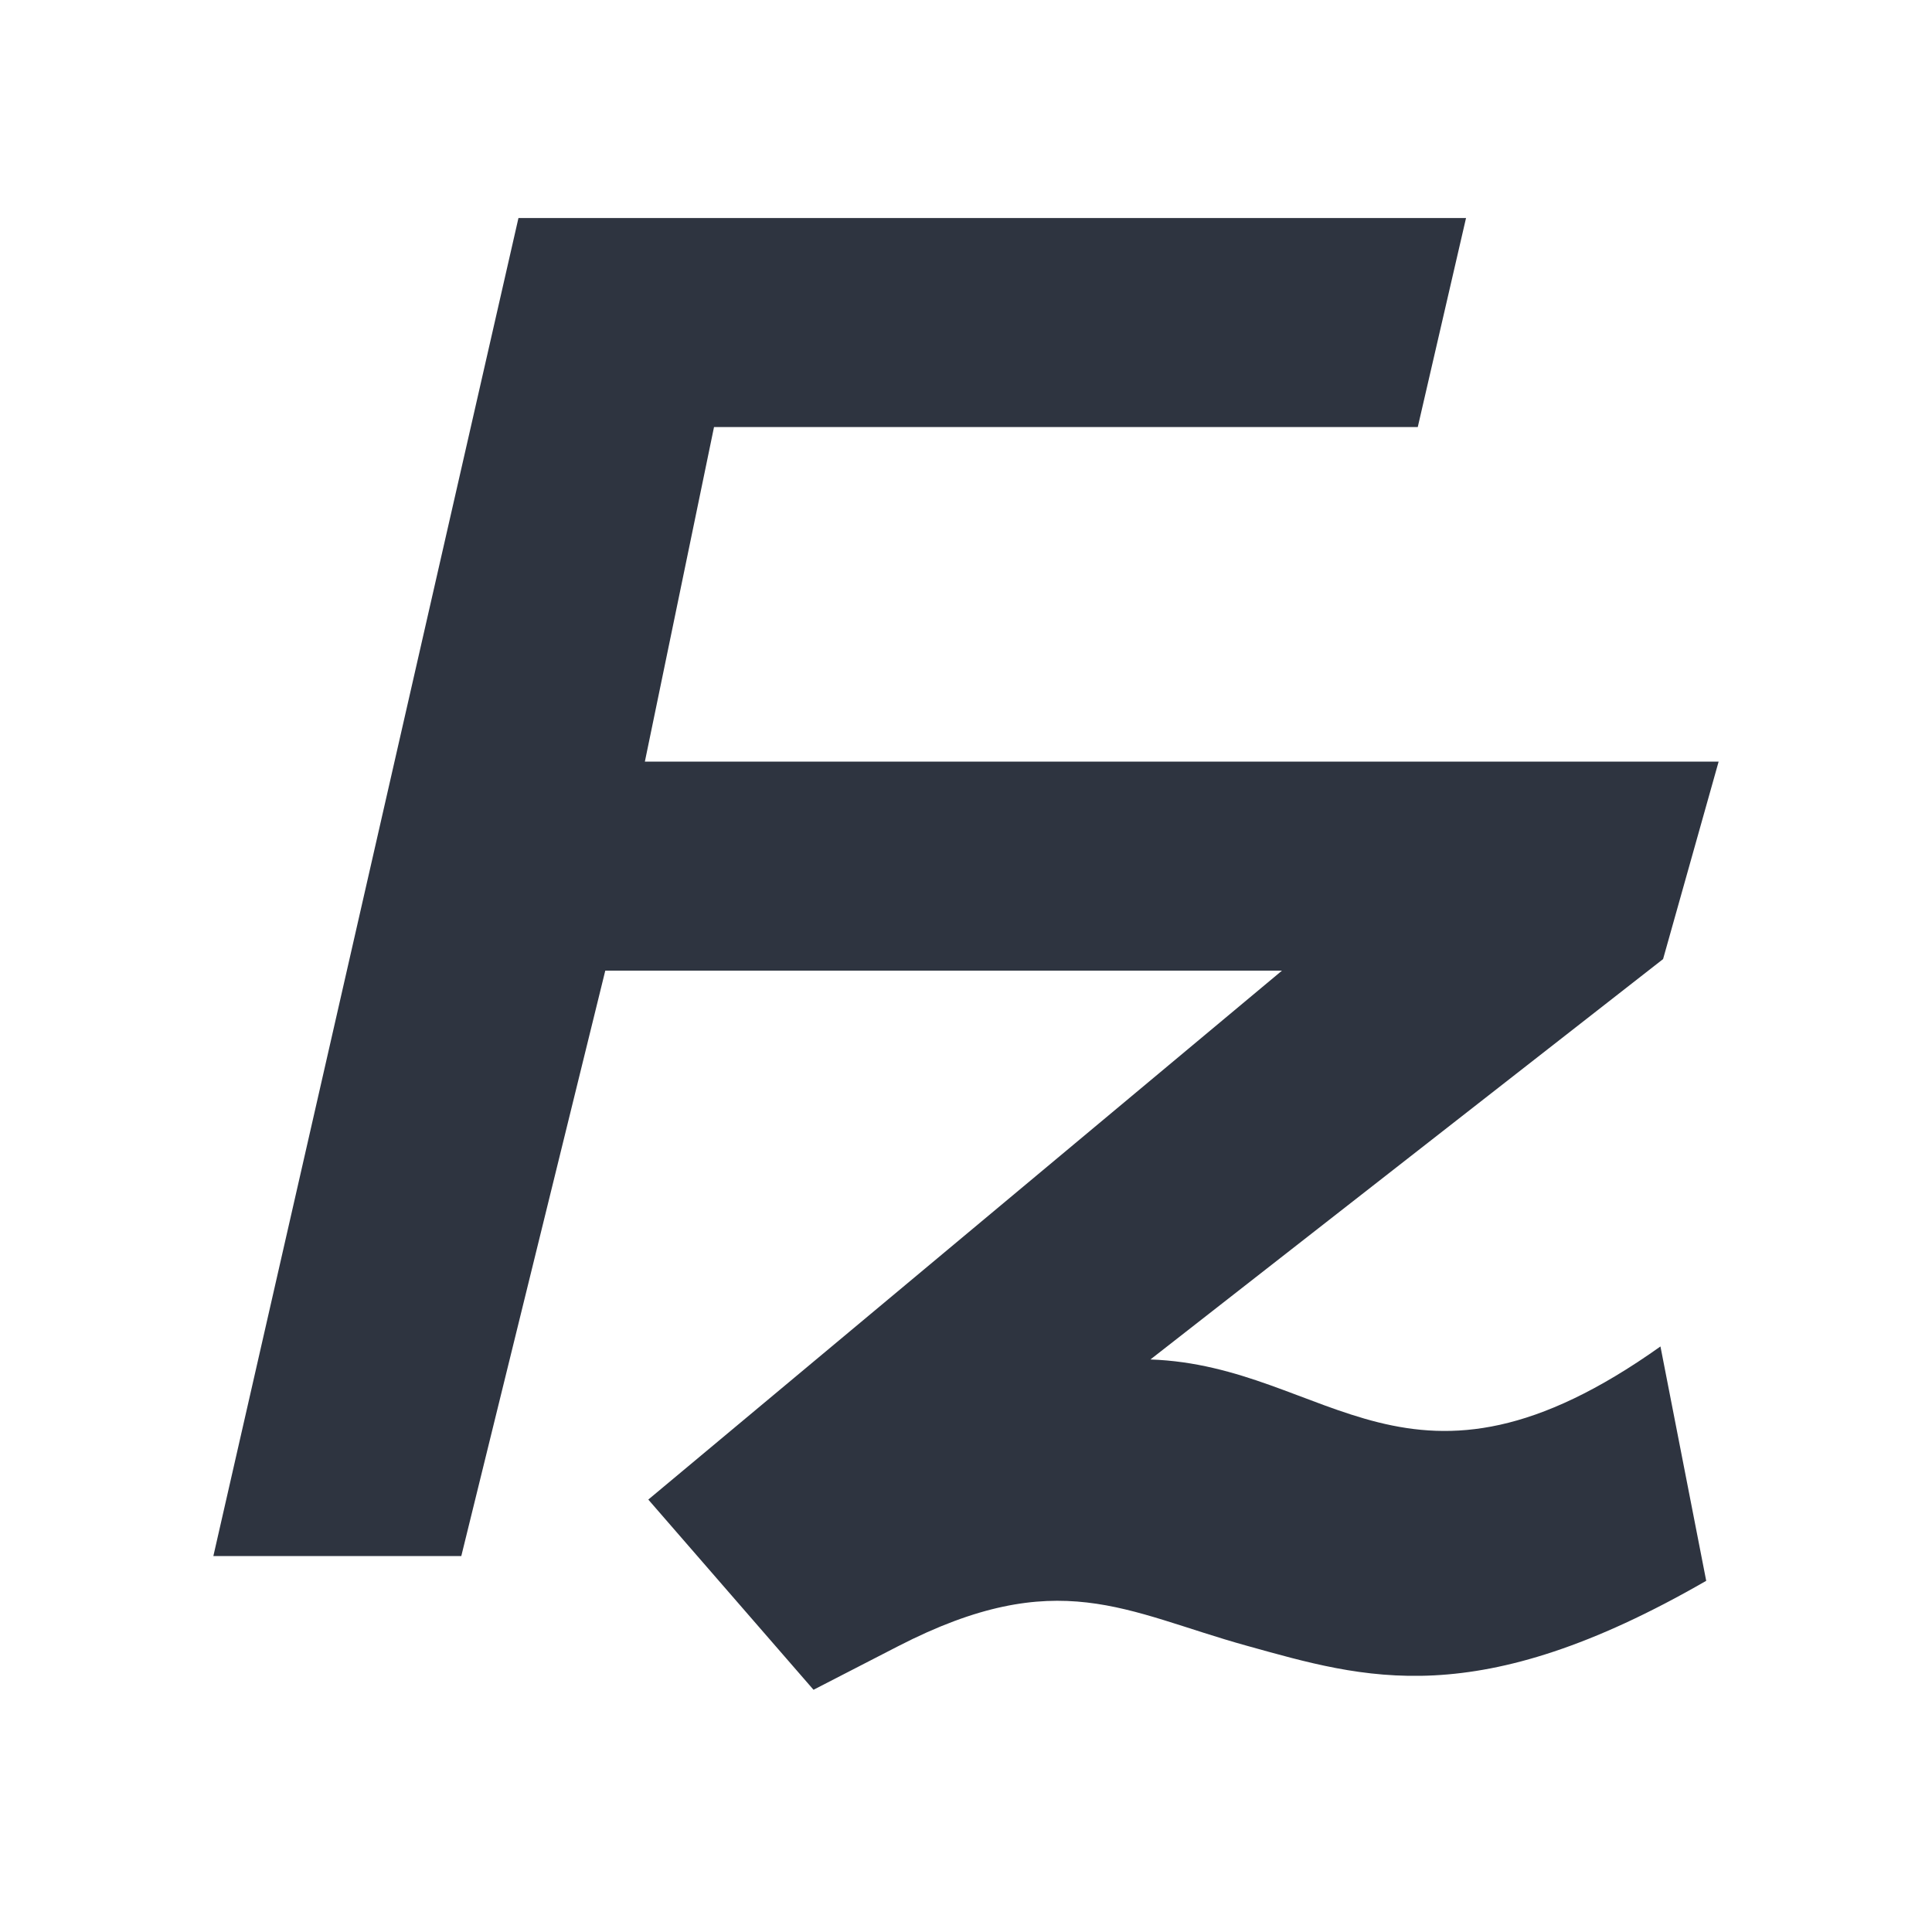 <?xml version='1.0' encoding='UTF-8'?>
<svg xmlns:inkscape="http://www.inkscape.org/namespaces/inkscape" xmlns:sodipodi="http://sodipodi.sourceforge.net/DTD/sodipodi-0.dtd" xmlns="http://www.w3.org/2000/svg" xmlns:svg="http://www.w3.org/2000/svg" xmlns:rdf="http://www.w3.org/1999/02/22-rdf-syntax-ns#" xmlns:cc="http://creativecommons.org/ns#" xmlns:dc="http://purl.org/dc/elements/1.1/" width="64" height="64" version="1.1" viewBox="0 0 16.933 16.933" id="svg7" sodipodi:docname="org.filezillaproject.Filezilla.svg" inkscape:version="1.4 (e7c3feb100, 2024-10-09)">
  <sodipodi:namedview id="namedview7" pagecolor="#9c4444" bordercolor="#2e3440" borderopacity="0.25" inkscape:showpageshadow="2" inkscape:pageopacity="0.0" inkscape:pagecheckerboard="0" inkscape:deskcolor="#d1d1d1" inkscape:zoom="6.15625" inkscape:cx="15.756345" inkscape:cy="29.563452" inkscape:window-width="1226" inkscape:window-height="669" inkscape:window-x="35" inkscape:window-y="32" inkscape:window-maximized="0" inkscape:current-layer="svg7" showgrid="false"/>
  <defs id="defs2">
    <style id="current-color-scheme" type="text/css">.ColorScheme-Text {color:#2e3440} .ColorScheme-Highlight {color:#3b4252}</style></defs>
  <path style="fill:#2e3440;stroke-width:0.366" d="M 4.544,1.911 1.87,13.638 h 2.173 l 1.262,-5.131 h 5.931 l -5.554,4.636 1.448,1.667 0.742,-0.382 c 1.402,-0.721 1.991,-0.299 3.055,-0.004 1.035,0.287 2.008,0.595 4.027,-0.569 l -0.401,-2.054 C 12.349,13.368 11.652,11.97 10.083,11.915 L 14.576,8.406 15.063,6.675 H 5.652 L 6.258,3.743 H 12.426 L 12.849,1.911 H 4.544 Z" id="path4-3" class="ColorScheme-Text"/>
  </svg>

